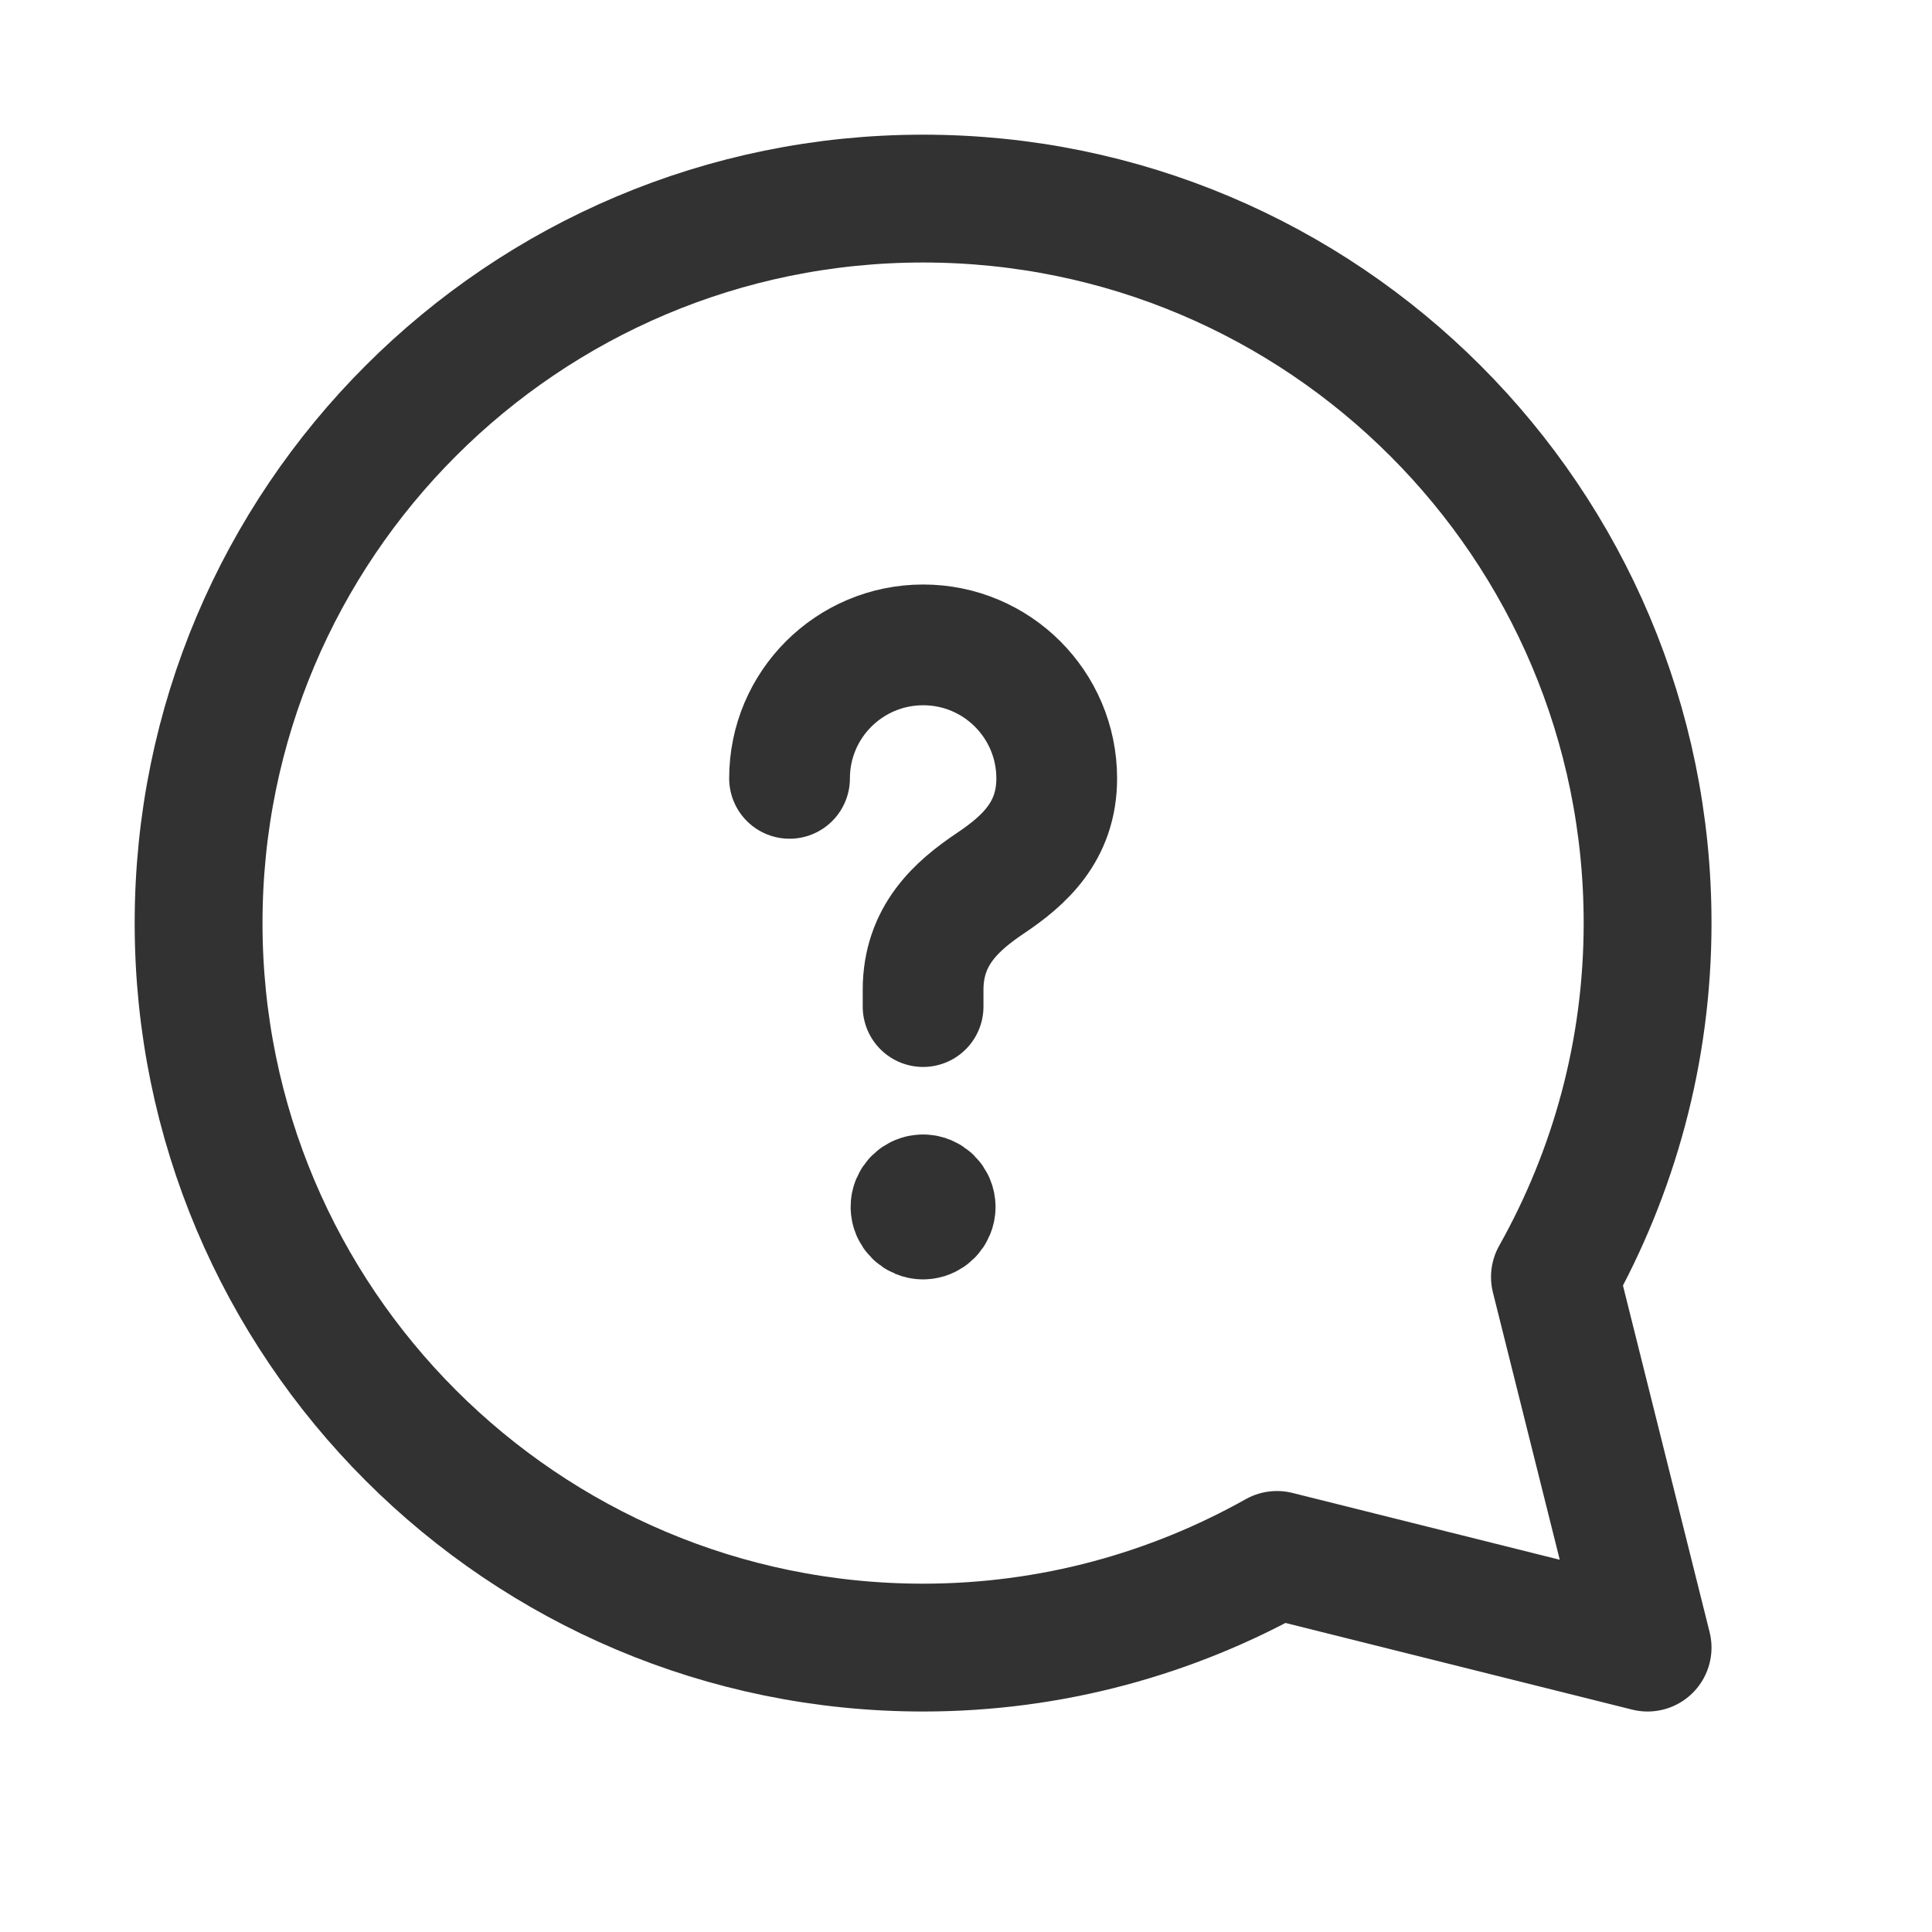 <?xml version="1.0" encoding="UTF-8"?><svg version="1.1" viewBox="0 0 24 24" xmlns="http://www.w3.org/2000/svg" xmlns:xlink="http://www.w3.org/1999/xlink"><!--Generated by IJSVG (https://github.com/iconjar/IJSVG)--><g fill="none"><path d="M0,0h24v24h-24v-24Z"></path><path stroke="#323232" stroke-linecap="round" stroke-linejoin="round" stroke-width="1.5" d="M11.467,12.504v-0.207c0,-0.678 0.419,-1.045 0.839,-1.327c0.41,-0.276 0.821,-0.636 0.821,-1.3c0,-0.917 -0.743,-1.659 -1.659,-1.659c-0.916,0 -1.66,0.741 -1.66,1.658"></path><path stroke="#323232" stroke-linecap="round" stroke-linejoin="round" stroke-width="1.5" d="M11.466,14.843c-0.083,0 -0.15,0.067 -0.149,0.15c0,0.083 0.067,0.15 0.15,0.15c0.083,0 0.15,-0.067 0.15,-0.15c0,-0.083 -0.067,-0.15 -0.151,-0.15"></path><path stroke="#323232" stroke-linecap="round" stroke-linejoin="round" stroke-width="1.588" d="M15.863,19.316c-1.301,0.73 -2.799,1.151 -4.396,1.151c-4.971,0 -9,-4.029 -9,-9c0,-4.971 4.029,-9 9,-9c4.971,0 9,4.029 9,9c0,1.598 -0.421,3.096 -1.151,4.396l1.151,4.604l-4.604,-1.151Z"></path></g></svg>